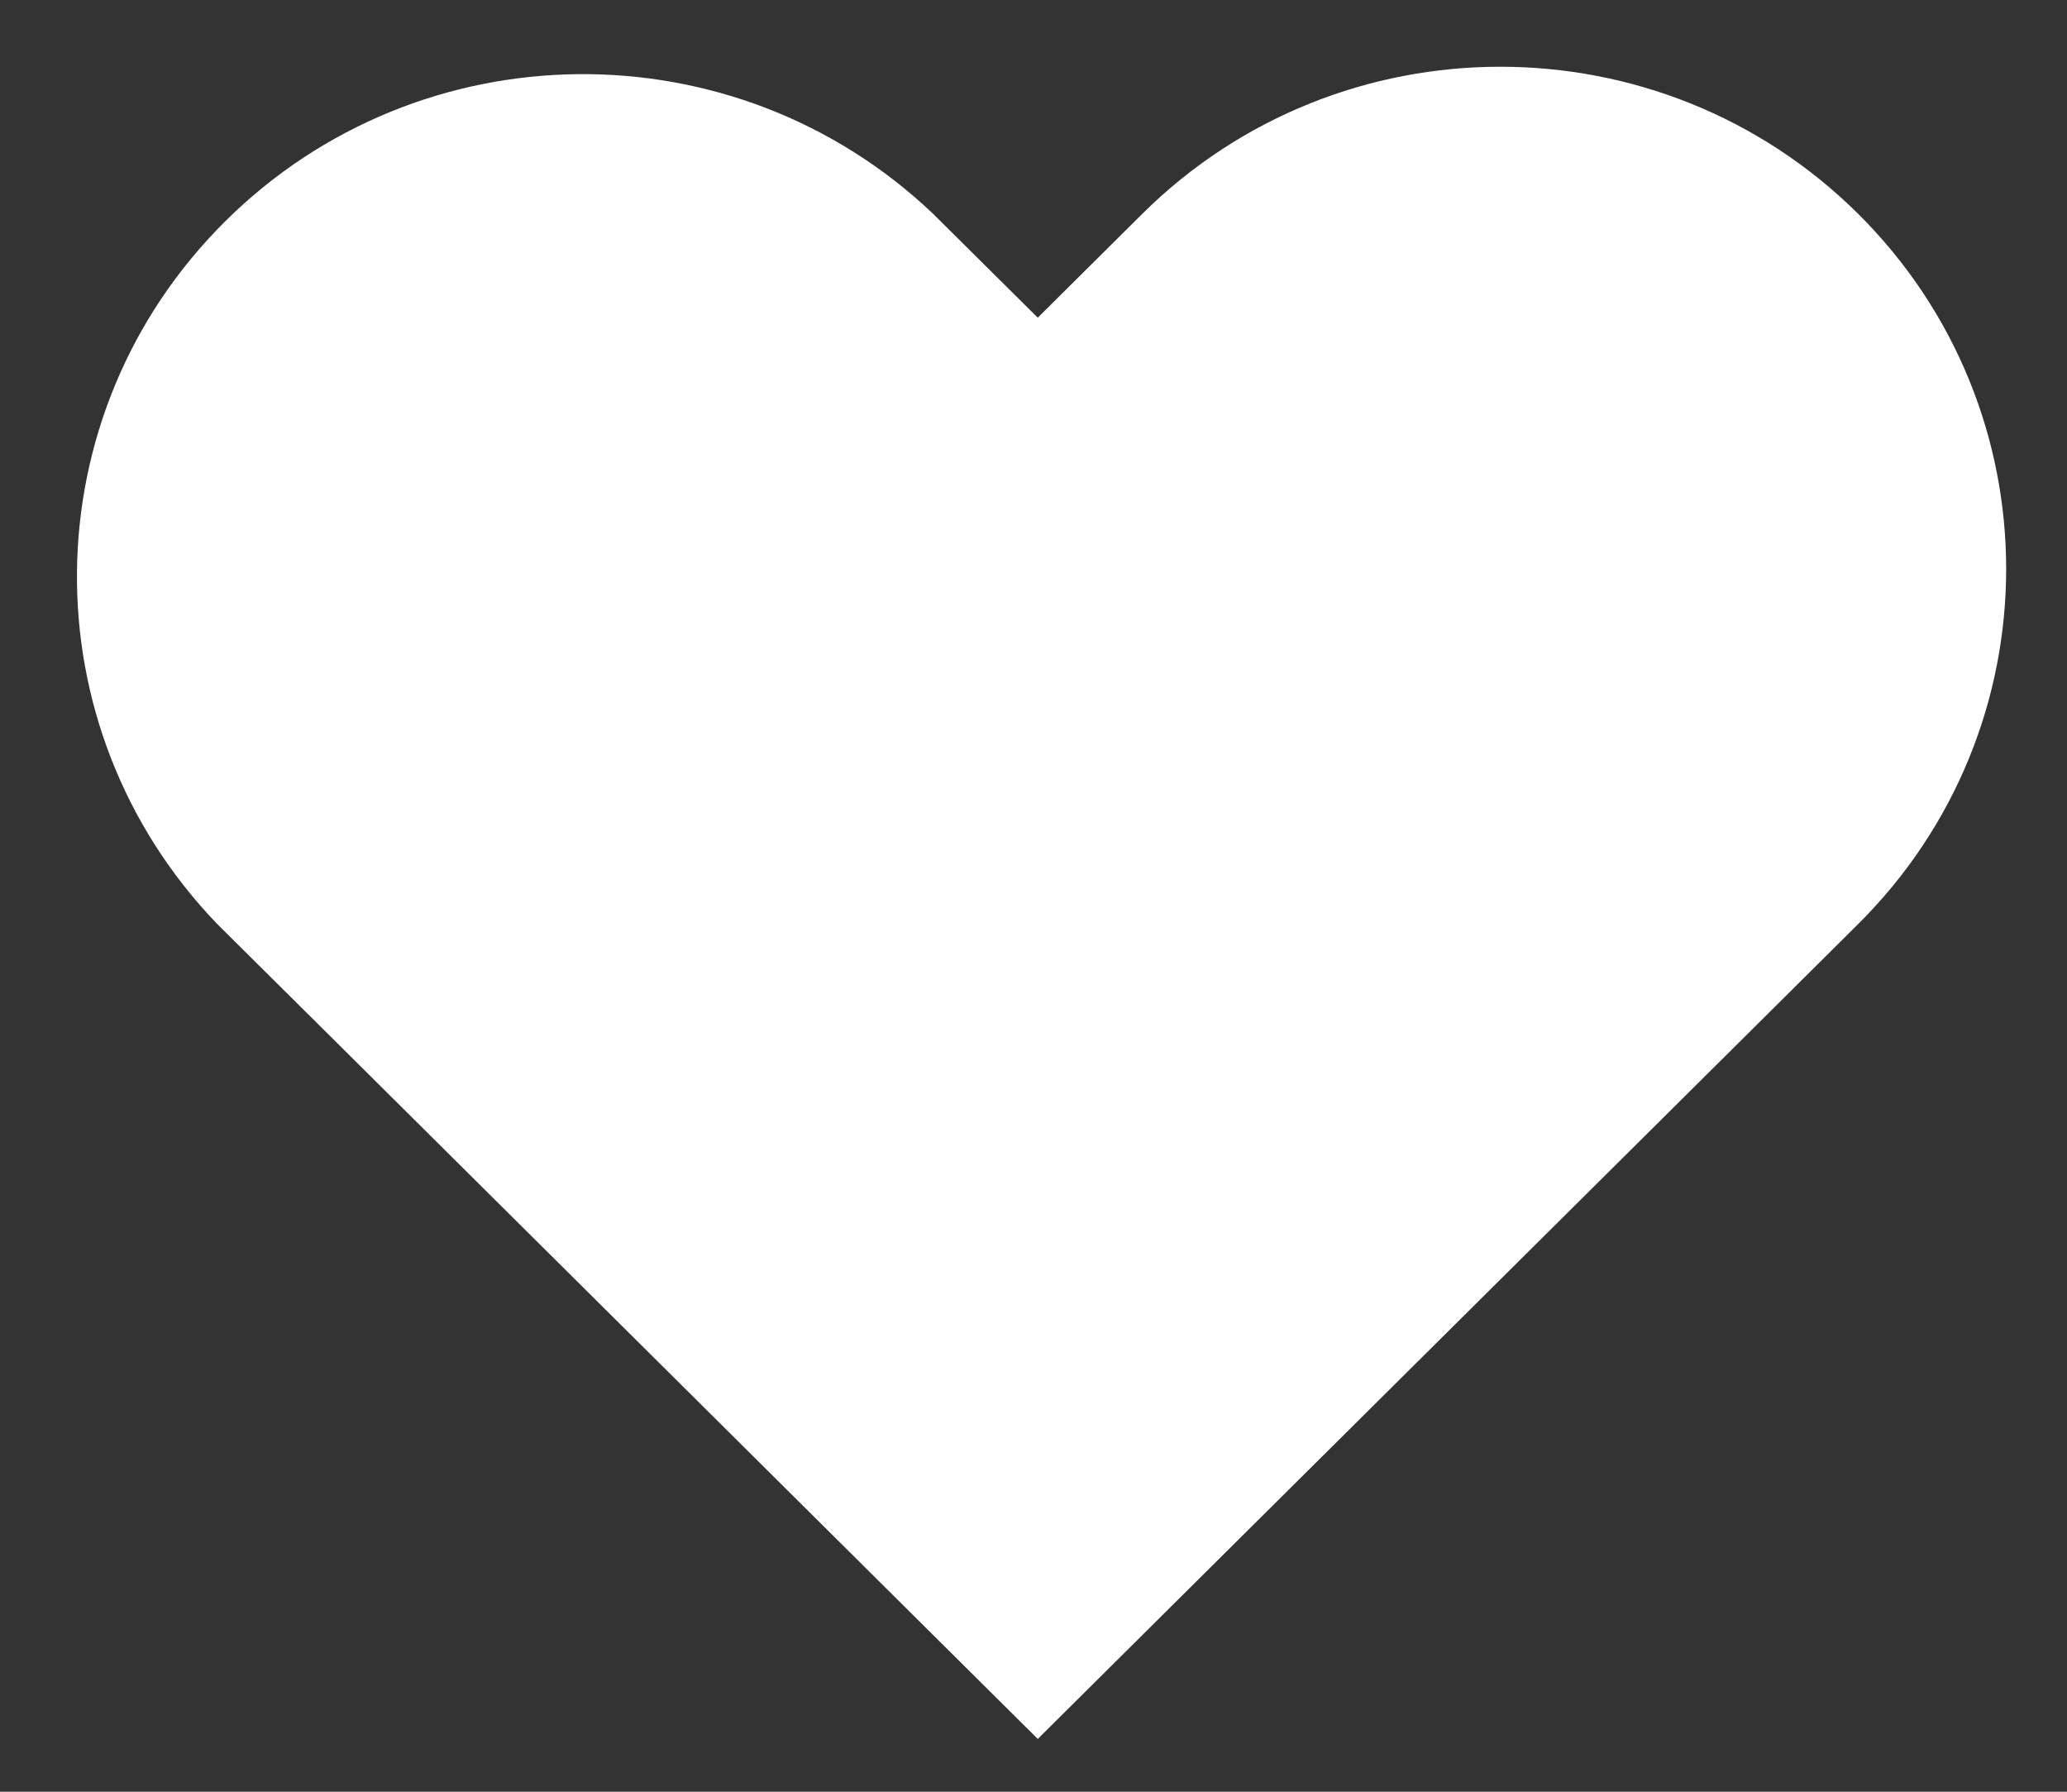 <?xml version="1.0" encoding="UTF-8"?>
<svg width="15px" height="13px" viewBox="0 0 15 13" version="1.1" xmlns="http://www.w3.org/2000/svg" xmlns:xlink="http://www.w3.org/1999/xlink">
    <rect x="0" y="0" width="15" height="13" fill="#333333" stroke="none"/>
    <!-- Generator: Sketch 51.2 (57519) - http://www.bohemiancoding.com/sketch -->
    <title>Combined Shape</title>
    <desc>Created with Sketch.</desc>
    <defs></defs>
    <g id="Symbols" stroke="none" stroke-width="1" fill="none" fill-rule="evenodd">
        <g id="donate-tag-2" transform="translate(-4, -6)" fill="#FFFFFF" fill-rule="nonzero">
            <path d="M17.483,7.55 C16.049,6.129 13.726,6.129 12.291,7.55 L11.531,8.305 L10.77,7.55 C9.327,6.179 7.046,6.204 5.634,7.606 C4.222,9.008 4.197,11.273 5.578,12.706 L6.339,13.461 L11.531,18.617 L16.723,13.461 L17.483,12.706 C18.917,11.282 18.917,8.974 17.483,7.55 Z" id="Combined-Shape"></path>
        </g>
    </g>
</svg>
